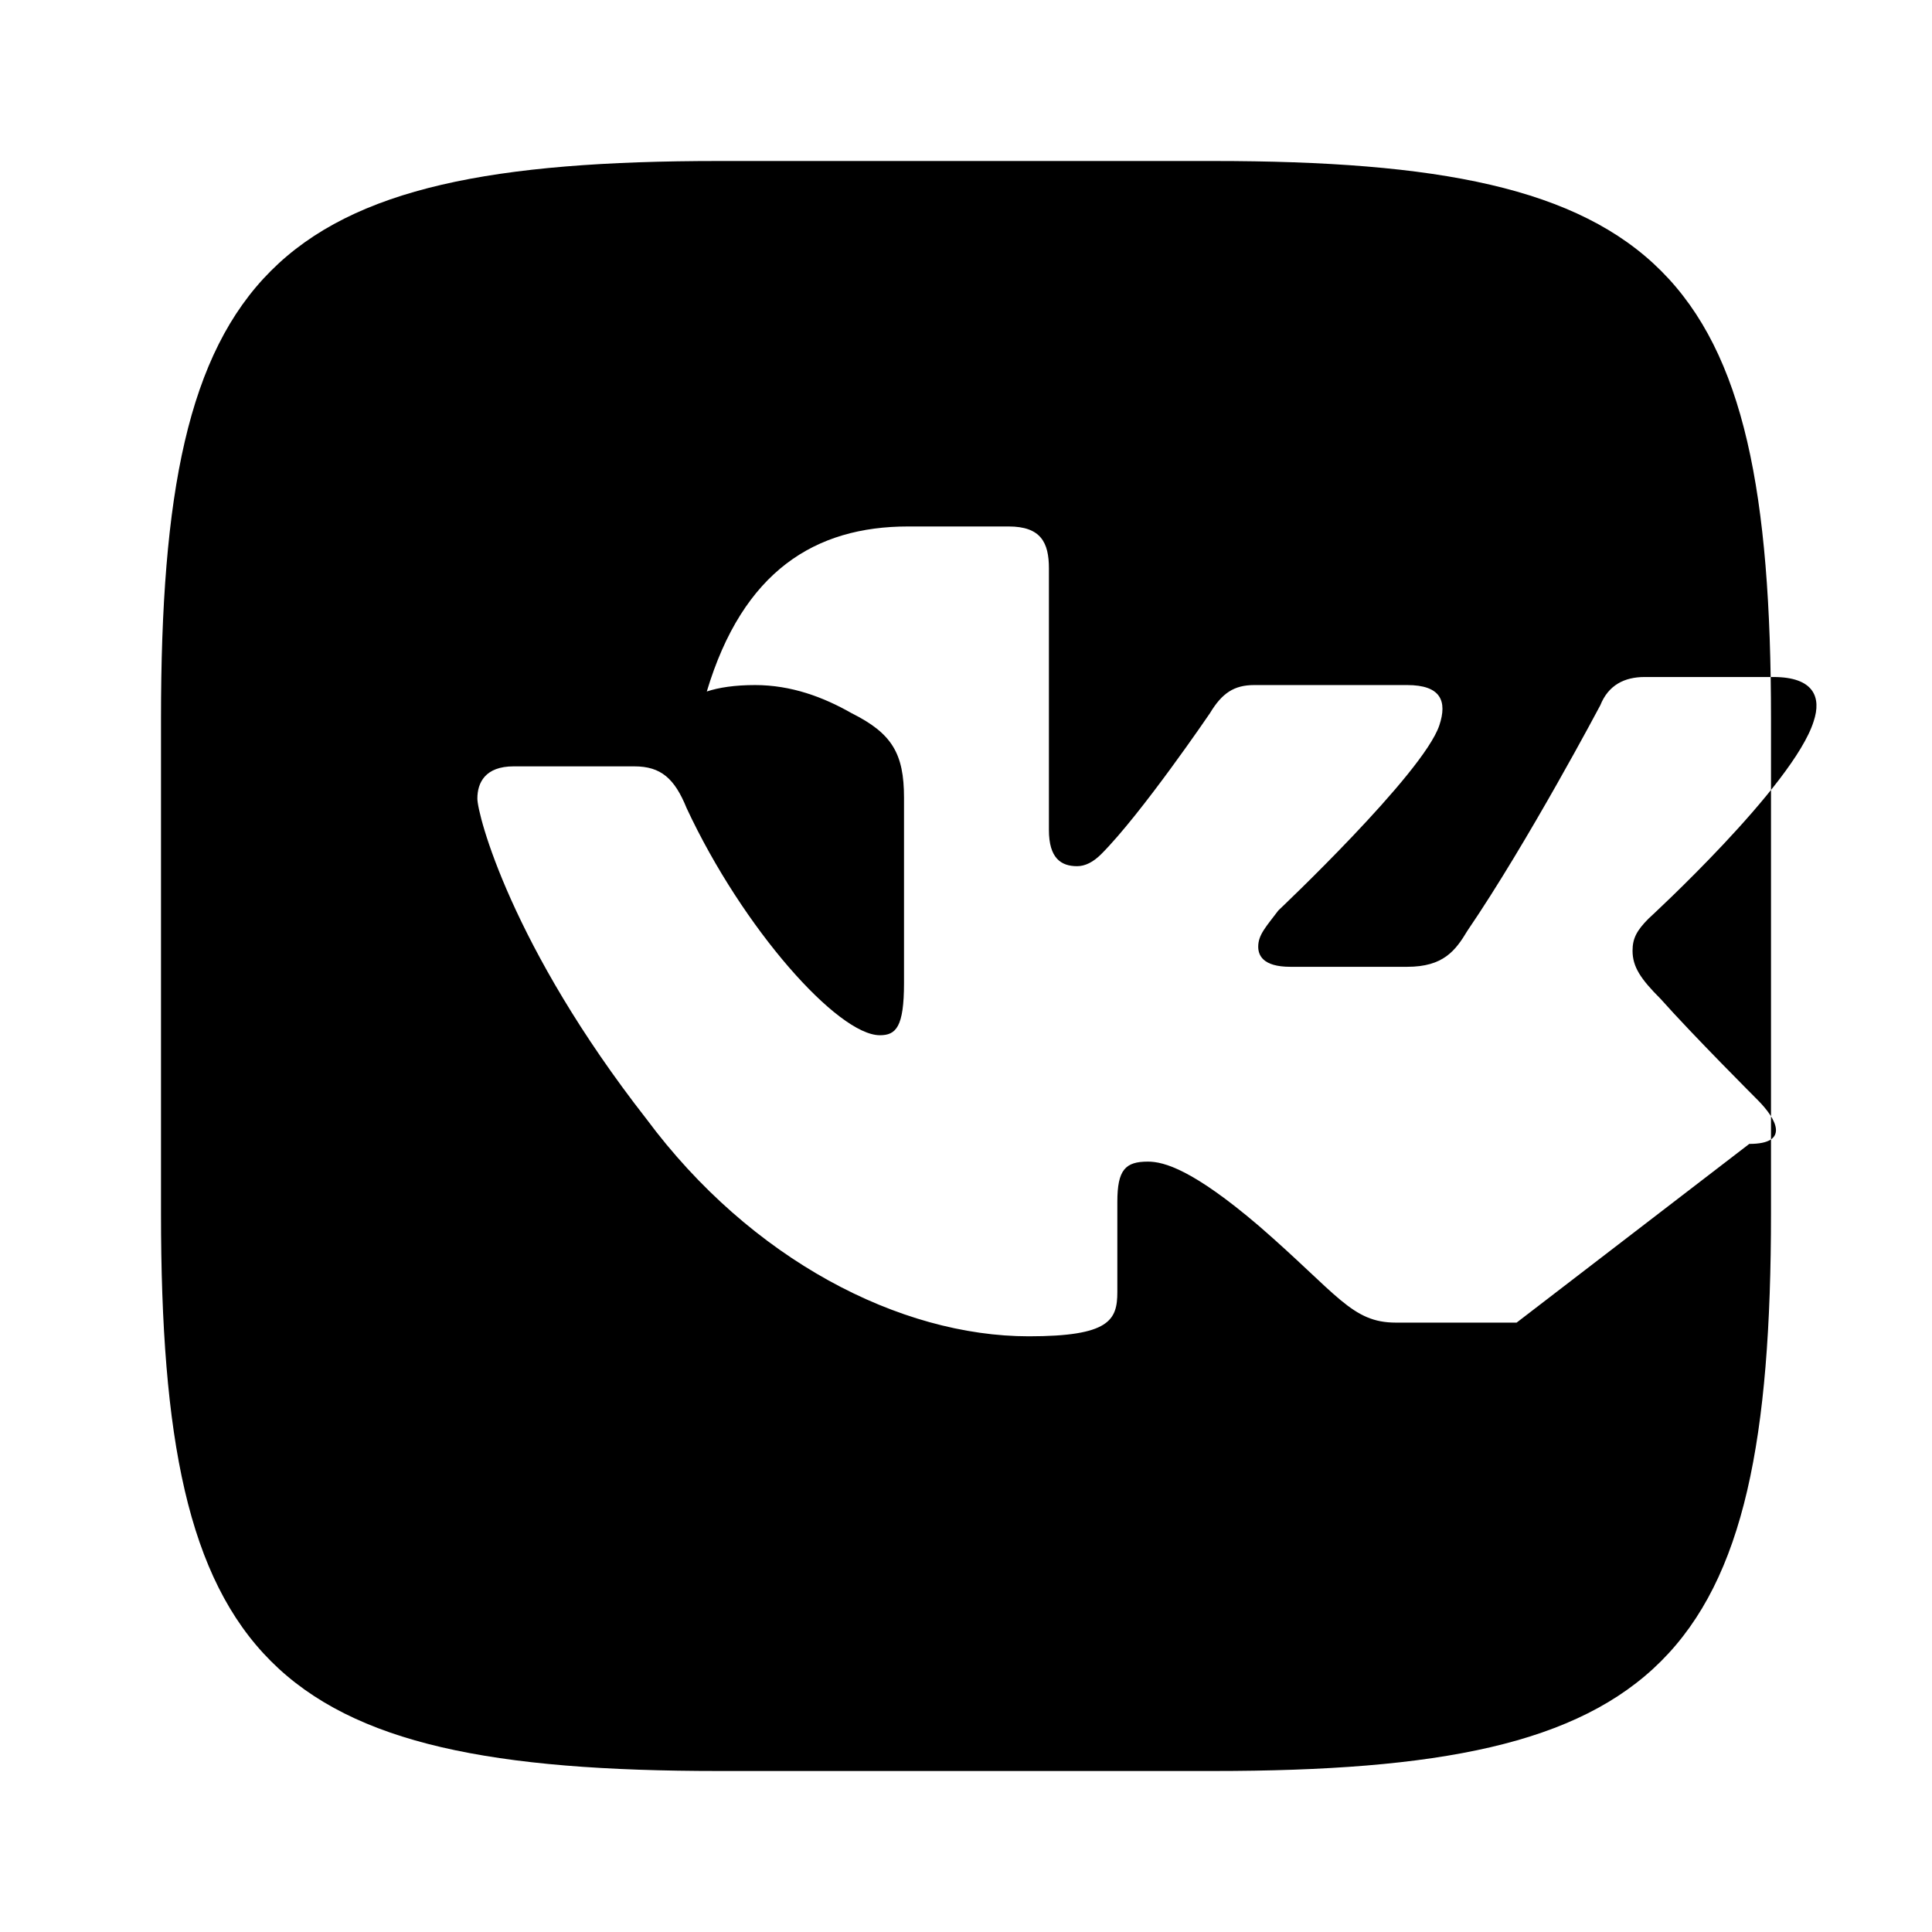 <svg xmlns="http://www.w3.org/2000/svg" viewBox="0 0 24 24">
  <path fill="currentColor" d="M15.07 2H8.93C3.33 2 2 3.33 2 8.93v6.14C2 20.67 3.33 22 8.93 22h6.14C20.67 22 22 20.67 22 15.07V8.93C22 3.33 20.67 2 15.07 2zm3.77 14.43h-1.5c-.55 0-.72-.35-1.7-1.2-.82-.7-1.18-.8-1.38-.8-.28 0-.38.1-.38.5v1.12c0 .35-.1.55-1.1.55-1.6 0-3.45-.95-4.75-2.7-1.68-2.15-2.1-3.78-2.1-3.98 0-.2.1-.4.45-.4h1.5c.33 0 .5.15.65.52.7 1.5 1.88 2.82 2.4 2.82.2 0 .3-.1.3-.65v-2.3c0-.55-.15-.8-.65-1.05-.35-.2-.75-.35-1.2-.35-.25 0-.45.03-.6.08.45-1.5 1.35-2.05 2.5-2.05h1.25c.4 0 .5.2.5.52v3.25c0 .35.15.45.35.45.1 0 .2-.05.3-.15.5-.5 1.35-1.75 1.35-1.75.15-.25.3-.35.55-.35h1.9c.42 0 .5.2.4.5-.2.6-2 2.3-2 2.3-.15.2-.25.3-.25.45 0 .1.05.25.4.25h1.45c.45 0 .6-.2.75-.45.75-1.1 1.65-2.8 1.65-2.8.1-.25.3-.35.55-.35h1.6c.5 0 .6.25.5.55-.25.8-2.05 2.45-2.05 2.45-.15.15-.2.25-.2.4 0 .2.1.35.35.6.4.45 1.2 1.25 1.2 1.25.25.25.4.55-.1.55z"/>
</svg>